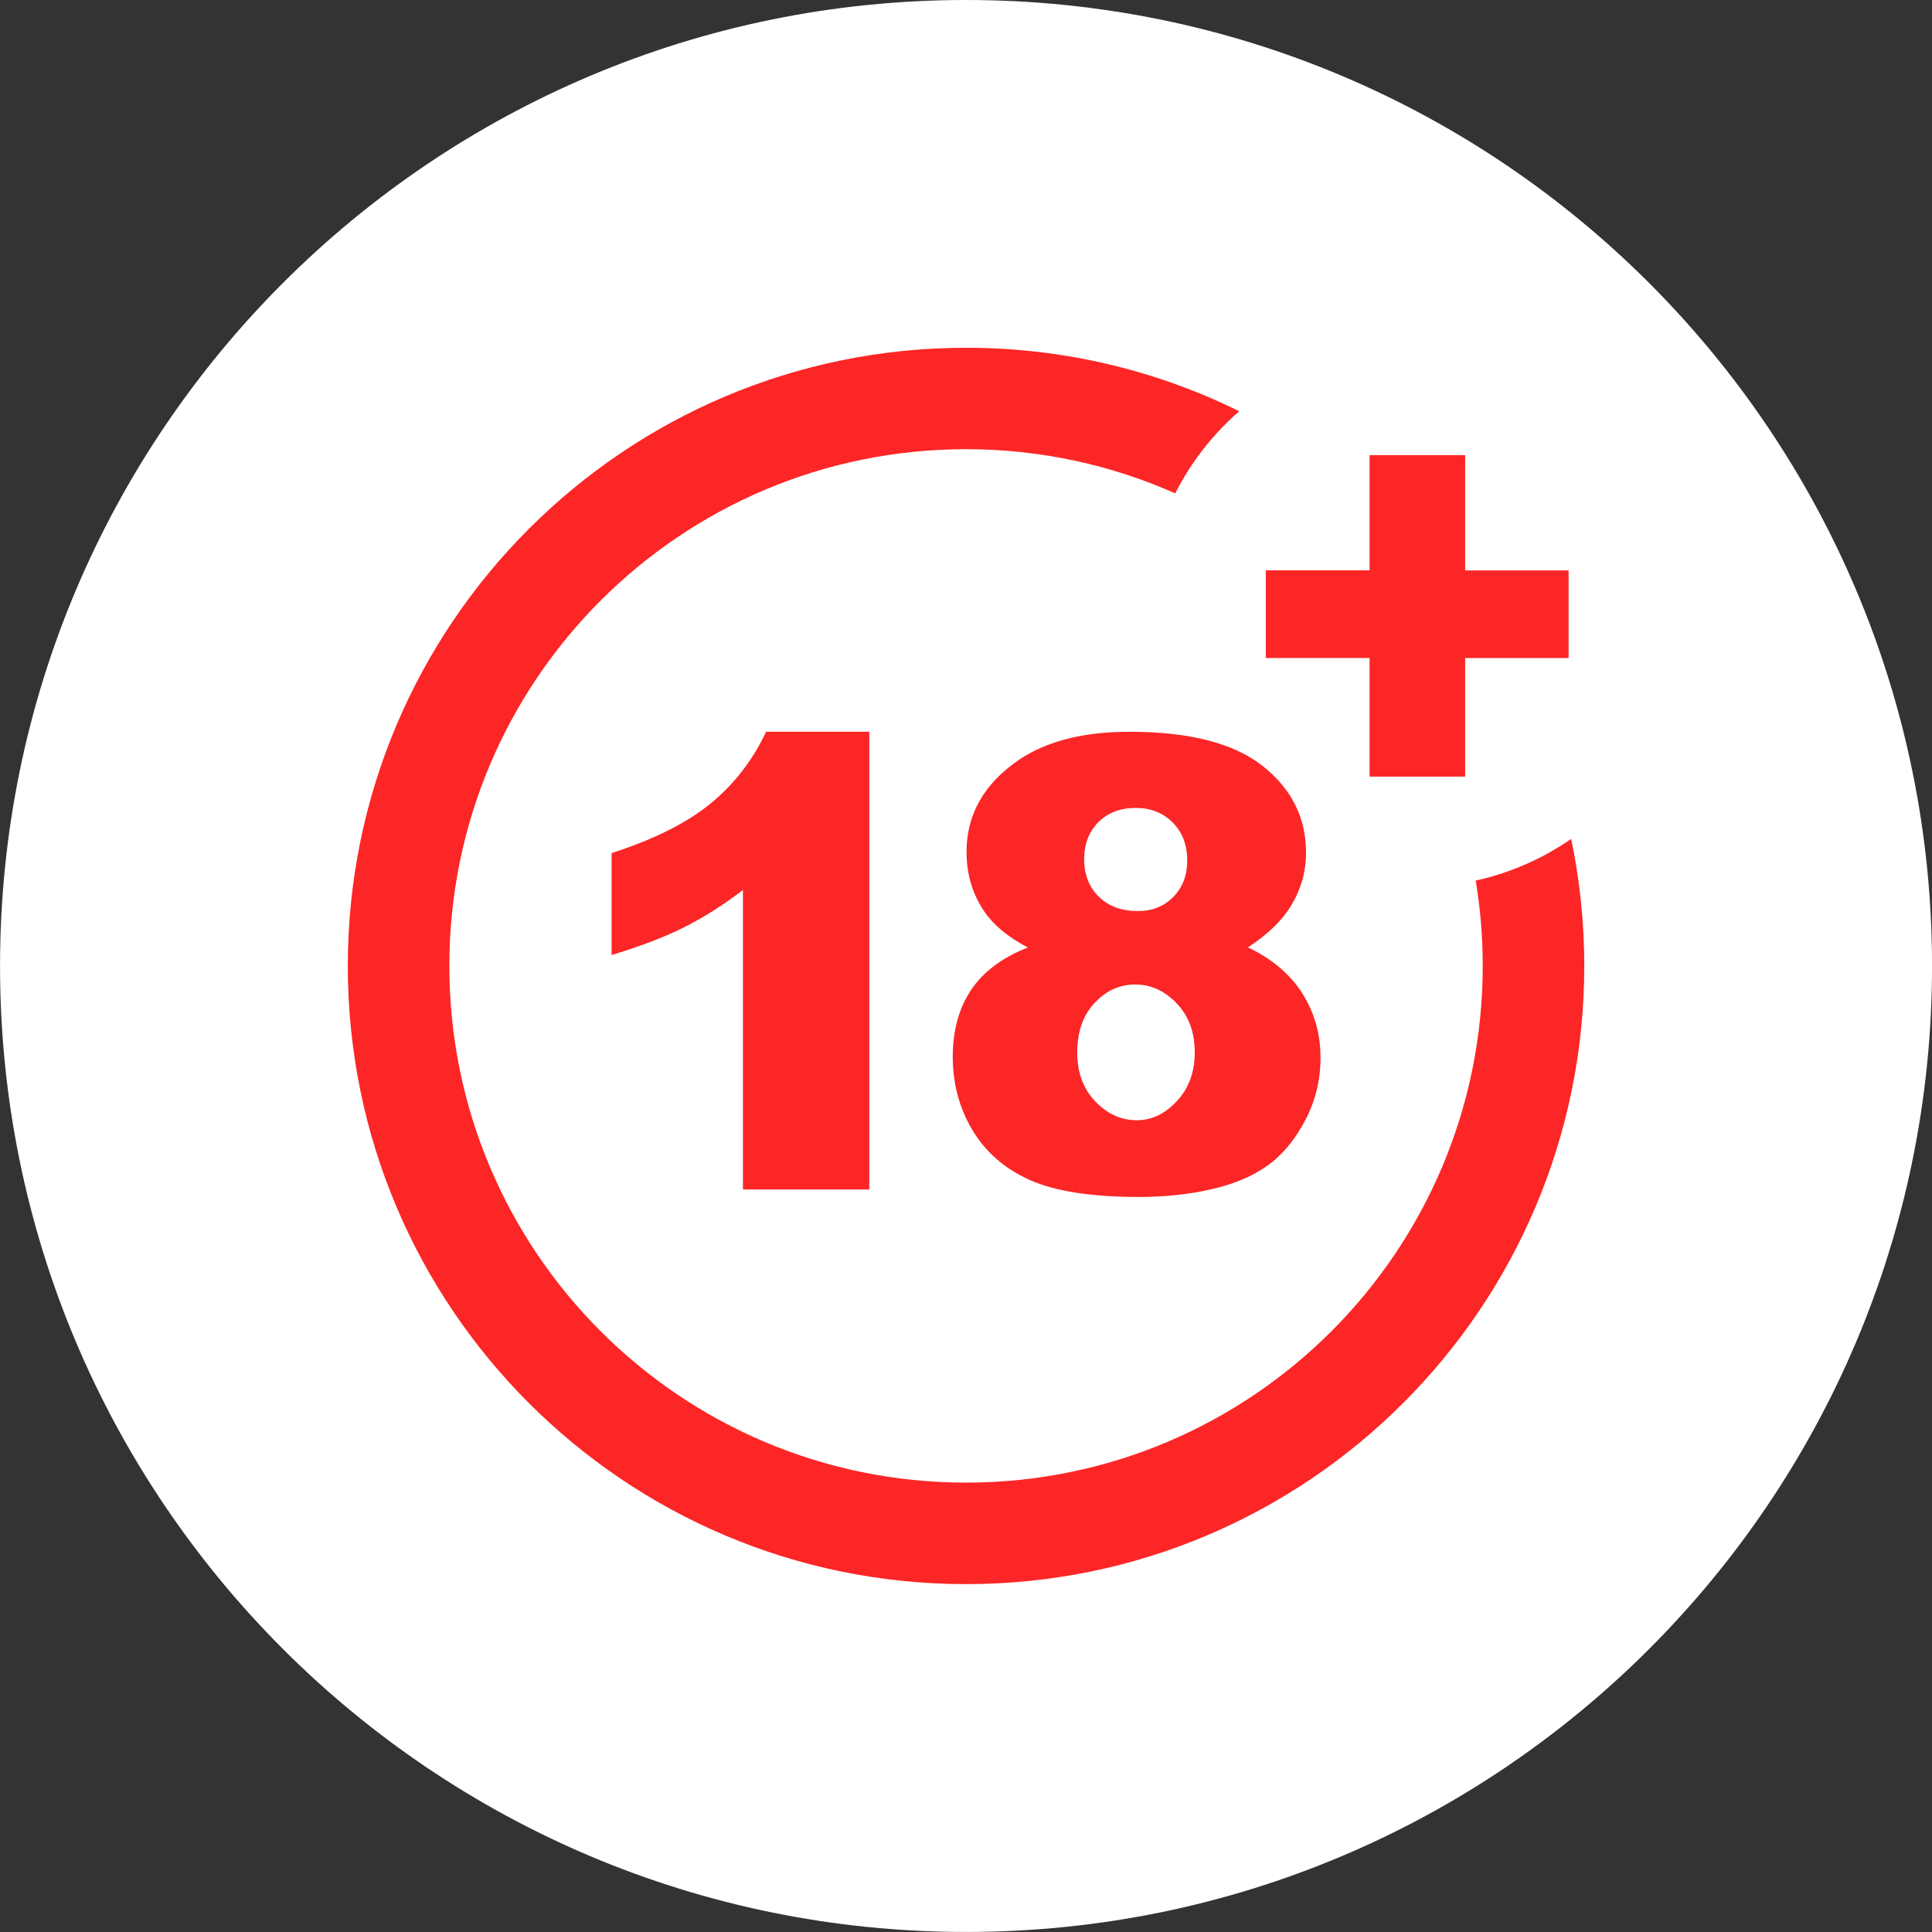 <svg width="50" height="50" viewBox="0 0 50 50" fill="none" xmlns="http://www.w3.org/2000/svg">
<rect x="0" y="0" width="50" height="50" fill="#333333" stroke="none"/>
<g clip-path="url(#clip0_8949_1038)">
<path d="M25.001 49.999C38.808 49.999 50.001 38.807 50.001 25C50.001 11.193 38.808 0 25.001 0C11.194 0 0.001 11.193 0.001 25C0.001 38.807 11.194 49.999 25.001 49.999Z" fill="white"/>
<g clip-path="url(#clip1_8949_1038)">
<path fill-rule="evenodd" clip-rule="evenodd" d="M25.001 9C27.54 9 29.939 9.591 32.071 10.643C31.392 11.234 30.826 11.956 30.415 12.768C28.759 12.034 26.928 11.625 25.001 11.625C17.616 11.625 11.629 17.612 11.629 24.997C11.629 32.383 17.616 38.37 25.001 38.37C32.386 38.37 38.373 32.383 38.373 24.997C38.373 24.245 38.311 23.508 38.191 22.789C39.092 22.591 39.928 22.219 40.662 21.711C40.884 22.771 41.001 23.87 41.001 24.997C41.001 33.833 33.837 40.997 25.001 40.997C16.165 40.997 9.001 33.836 9.001 25C9.001 16.164 16.165 9 25.001 9ZM37.918 14.763H40.595V17.031H37.918V20.099H35.444V17.029H32.759V14.76H35.444V11.779H37.918V14.763ZM26.6 24.521C26.092 24.253 25.722 23.948 25.491 23.615C25.173 23.159 25.014 22.635 25.014 22.044C25.014 21.07 25.472 20.273 26.389 19.651C27.105 19.177 28.05 18.938 29.227 18.938C30.787 18.938 31.936 19.234 32.683 19.828C33.428 20.419 33.8 21.167 33.8 22.065C33.8 22.591 33.652 23.078 33.352 23.534C33.129 23.872 32.777 24.201 32.298 24.518C32.928 24.82 33.399 25.221 33.709 25.716C34.022 26.216 34.175 26.766 34.175 27.37C34.175 27.953 34.043 28.495 33.774 29.003C33.506 29.51 33.178 29.901 32.79 30.174C32.399 30.451 31.915 30.651 31.337 30.781C30.756 30.912 30.139 30.977 29.48 30.977C28.246 30.977 27.306 30.831 26.652 30.539C26.001 30.247 25.509 29.818 25.168 29.25C24.829 28.682 24.657 28.052 24.657 27.352C24.657 26.669 24.816 26.091 25.134 25.615C25.451 25.146 25.939 24.781 26.6 24.521ZM28.058 22.234C28.058 22.635 28.186 22.961 28.439 23.208C28.691 23.456 29.027 23.578 29.449 23.578C29.821 23.578 30.126 23.456 30.366 23.211C30.608 22.966 30.725 22.651 30.725 22.268C30.725 21.865 30.6 21.539 30.35 21.287C30.097 21.034 29.777 20.909 29.389 20.909C28.996 20.909 28.673 21.031 28.425 21.279C28.181 21.523 28.058 21.844 28.058 22.234ZM27.879 27.245C27.879 27.76 28.035 28.177 28.347 28.505C28.66 28.831 29.017 28.992 29.418 28.992C29.806 28.992 30.152 28.826 30.459 28.495C30.767 28.164 30.92 27.745 30.92 27.234C30.92 26.719 30.767 26.299 30.457 25.971C30.144 25.643 29.787 25.479 29.381 25.479C28.977 25.479 28.626 25.638 28.329 25.956C28.027 26.273 27.879 26.706 27.879 27.245ZM22.498 18.938V30.784H19.227V23.034C18.699 23.435 18.186 23.758 17.691 24.005C17.194 24.253 16.574 24.49 15.829 24.716V22.078C16.931 21.721 17.787 21.292 18.394 20.792C19.004 20.289 19.483 19.672 19.826 18.938H22.498Z" fill="#FC2626"/>
</g>
</g>
<defs>
<clipPath id="clip0_8949_1038">
<rect width="50" height="50" fill="white"/>
</clipPath>
<clipPath id="clip1_8949_1038">
<rect width="32" height="32" fill="white" transform="translate(9.001 9)"/>
</clipPath>
</defs>
</svg>

